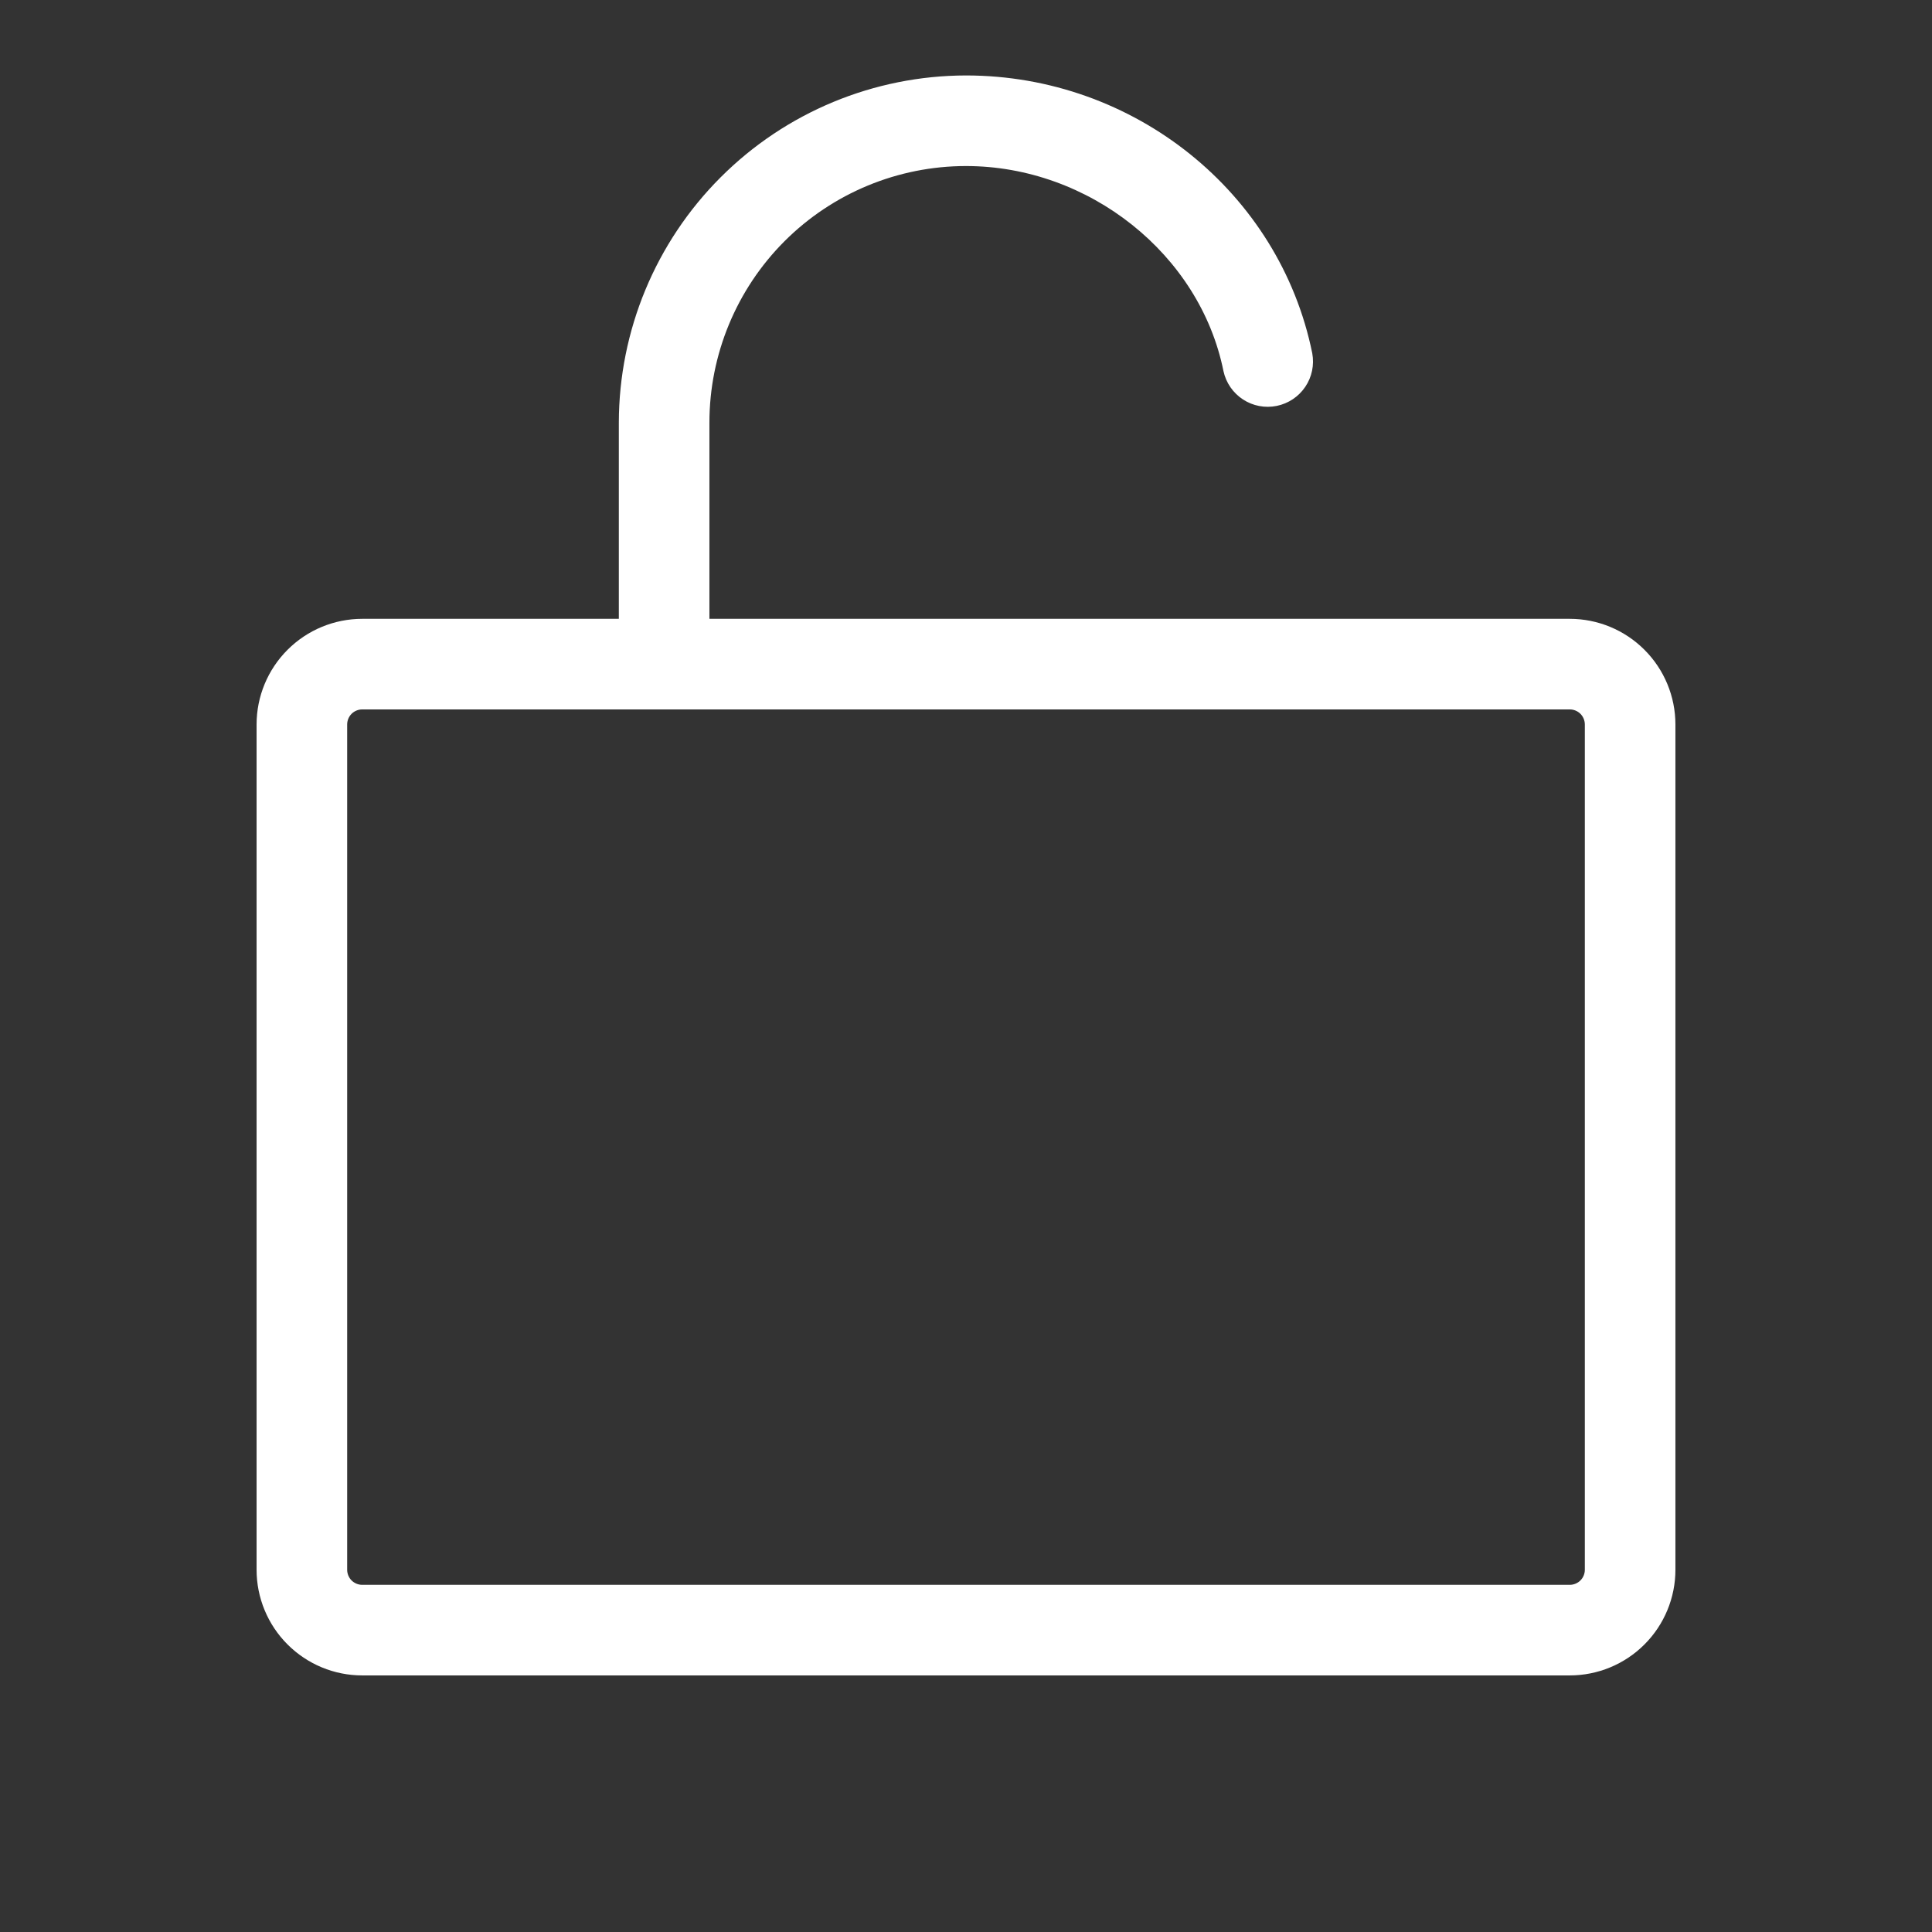 <svg width="72" height="72" viewBox="0 0 72 72" fill="none" xmlns="http://www.w3.org/2000/svg">
<rect x="0" y="0" width="72" height="72" fill="#333333" stroke="none"/>
<path d="M58.5 23.062H26.438V15.75C26.438 13.214 27.445 10.782 29.238 8.988C31.032 7.195 33.464 6.188 36 6.188C40.584 6.188 44.719 9.475 45.596 13.835C45.691 14.267 45.952 14.645 46.323 14.887C46.694 15.129 47.145 15.215 47.579 15.127C48.013 15.039 48.395 14.784 48.643 14.417C48.891 14.05 48.984 13.601 48.904 13.165C47.686 7.166 42.261 2.812 36 2.812C32.57 2.817 29.282 4.181 26.857 6.607C24.431 9.032 23.067 12.32 23.062 15.75V23.062H13.5C12.456 23.062 11.454 23.477 10.716 24.216C9.977 24.954 9.562 25.956 9.562 27V58.5C9.562 59.544 9.977 60.546 10.716 61.284C11.454 62.023 12.456 62.438 13.5 62.438H58.5C59.544 62.438 60.546 62.023 61.284 61.284C62.023 60.546 62.438 59.544 62.438 58.5V27C62.438 25.956 62.023 24.954 61.284 24.216C60.546 23.477 59.544 23.062 58.5 23.062ZM59.062 58.5C59.062 58.649 59.003 58.792 58.898 58.898C58.792 59.003 58.649 59.062 58.5 59.062H13.5C13.351 59.062 13.208 59.003 13.102 58.898C12.997 58.792 12.938 58.649 12.938 58.5V27C12.938 26.851 12.997 26.708 13.102 26.602C13.208 26.497 13.351 26.438 13.5 26.438H58.5C58.649 26.438 58.792 26.497 58.898 26.602C59.003 26.708 59.062 26.851 59.062 27V58.5Z" fill="white"/>
</svg>

